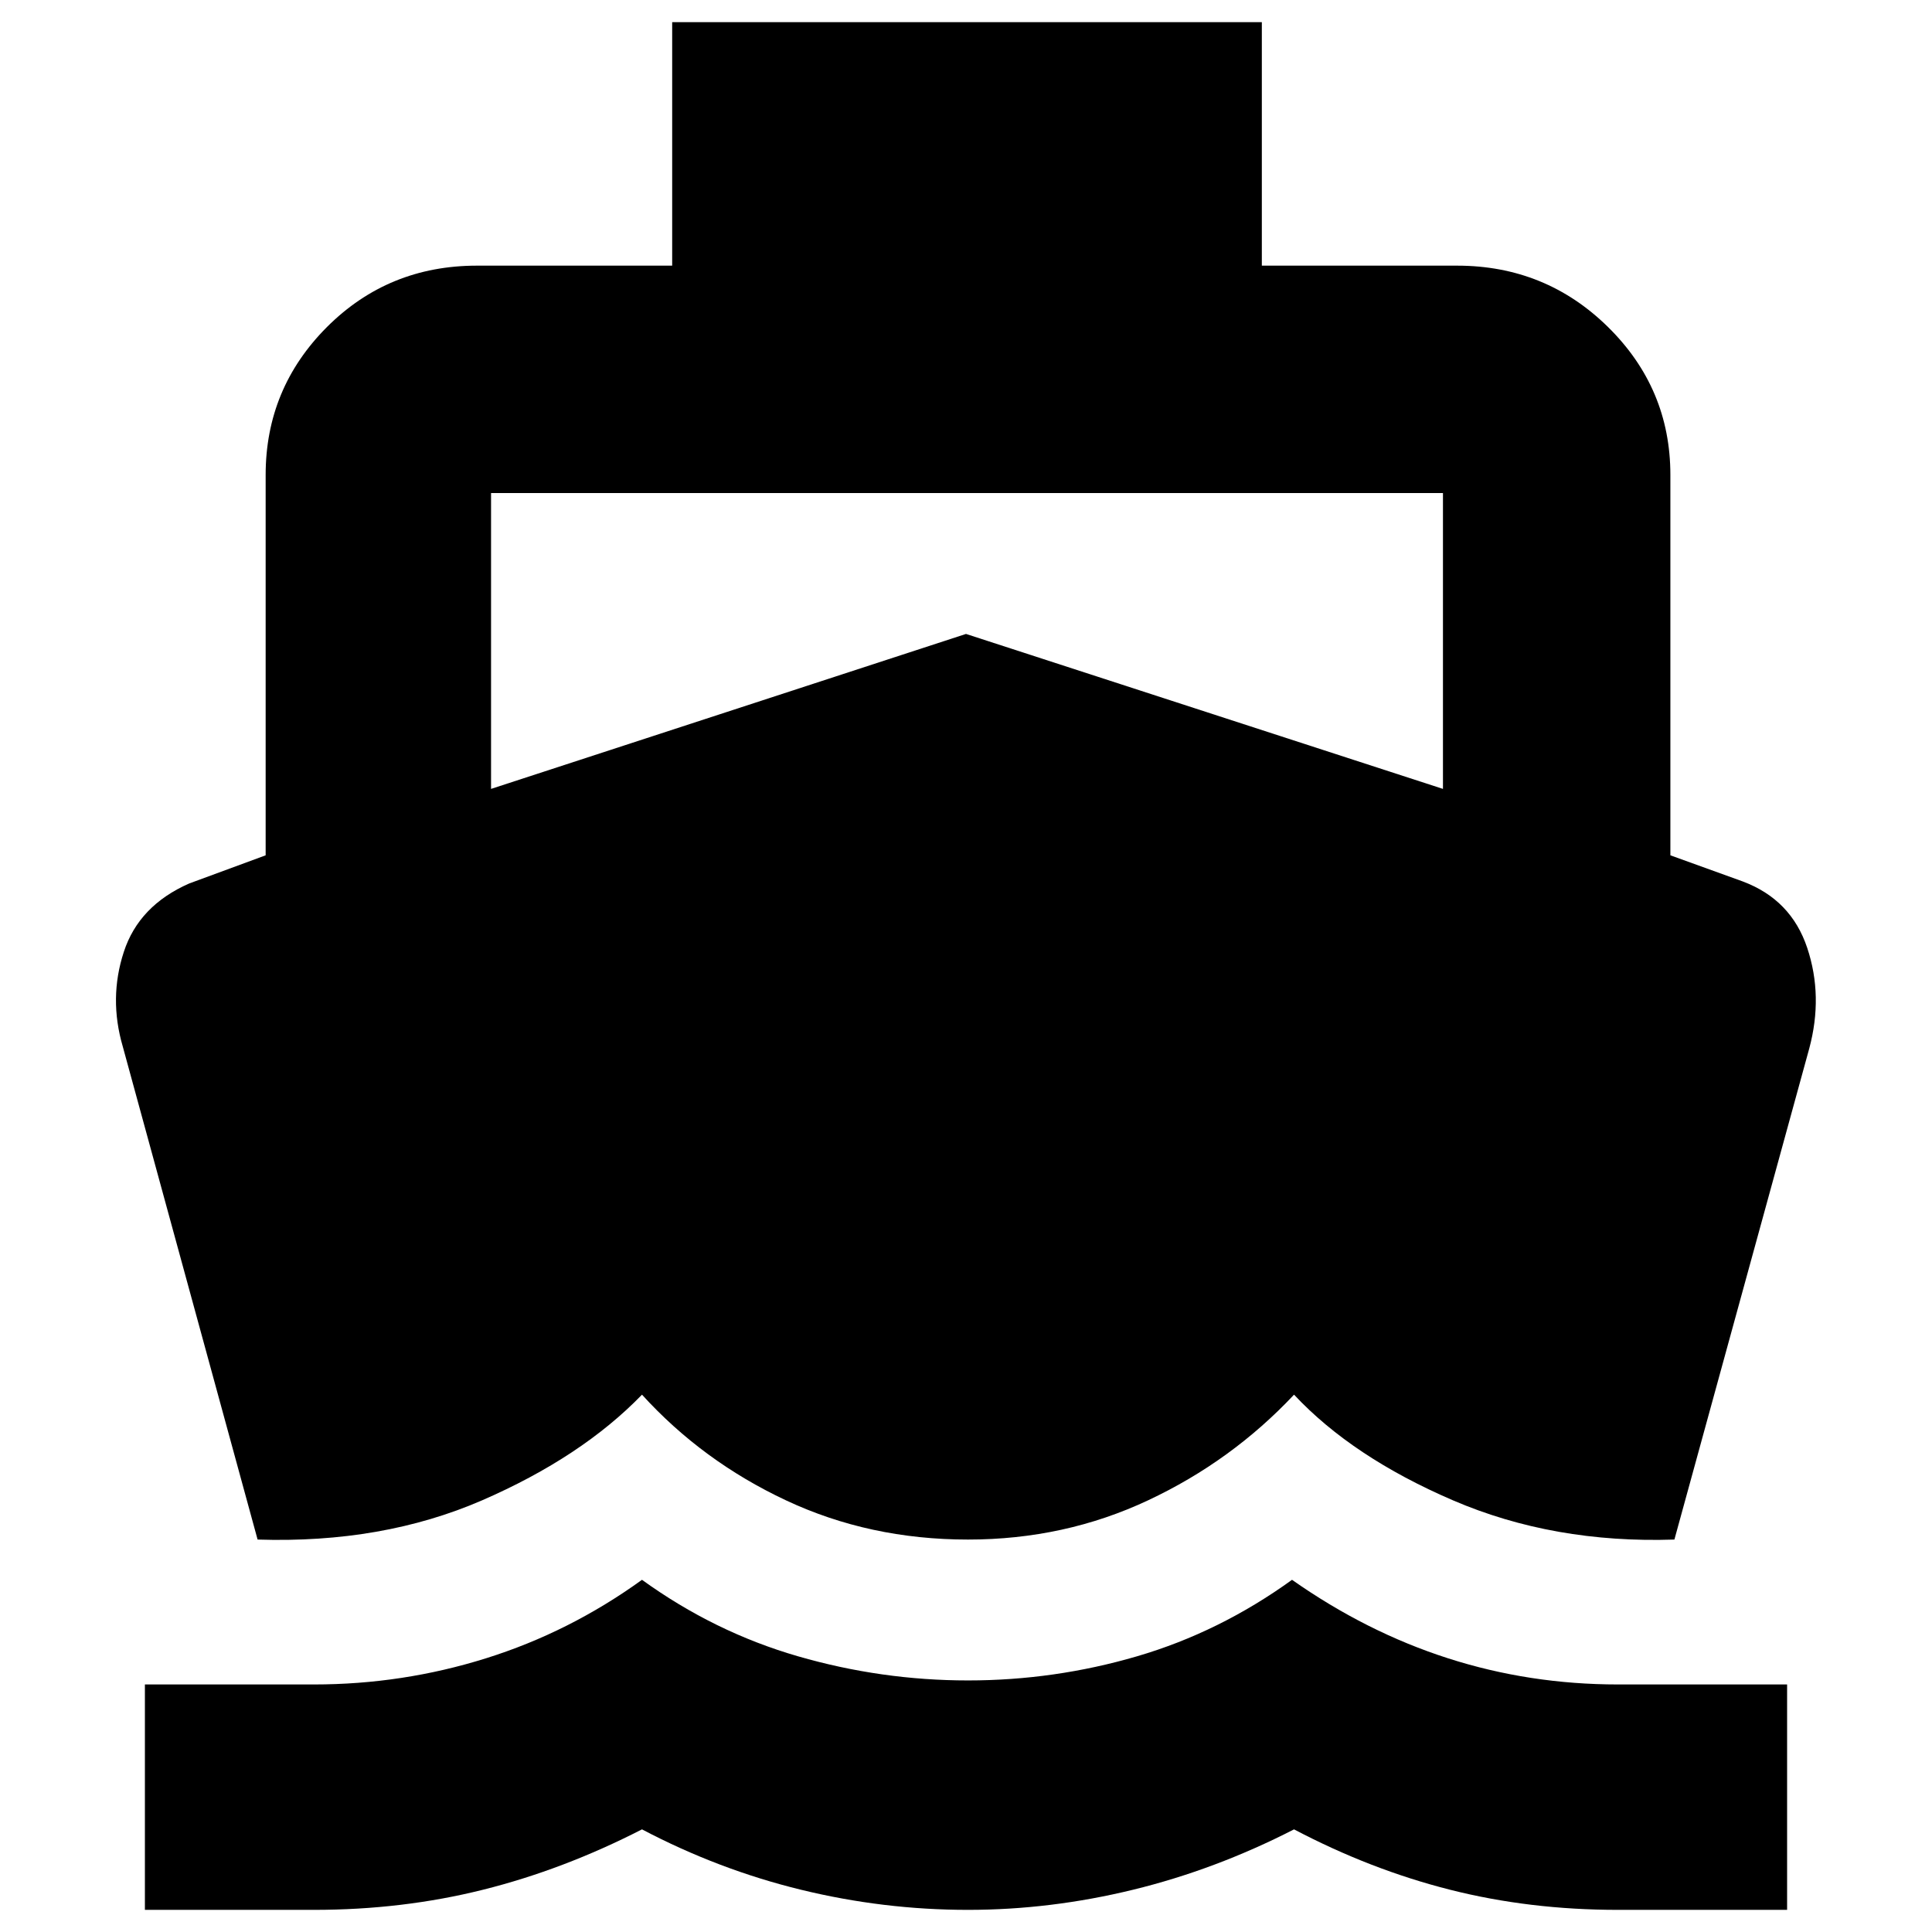 <svg xmlns="http://www.w3.org/2000/svg" height="24" width="24"><path d="M3.2 19.125 1.525 13q-.175-.6.013-1.175.187-.575.812-.85l.95-.35V5.9q0-1.075.762-1.838.763-.762 1.863-.762H8.35V.275h7.325V3.3H18.1q1.1 0 1.875.762.775.763.775 1.838v4.725l.9.325q.6.225.8.825.2.6.025 1.25l-1.675 6.1q-1.5.05-2.75-.487-1.25-.538-1.975-1.313-.775.825-1.812 1.312-1.038.488-2.238.488-1.225 0-2.263-.488-1.037-.487-1.787-1.312-.75.775-1.987 1.313-1.238.537-2.788.487Zm-1.4 4.6v-2.8h2.1q1.1 0 2.137-.325 1.038-.325 1.938-.975.9.65 1.938.95 1.037.3 2.112.3 1.075 0 2.1-.3 1.025-.3 1.925-.95.925.65 1.938.975 1.012.325 2.112.325h2.1v2.8h-2.1q-1.1 0-2.087-.25-.988-.25-1.938-.75-.975.5-2 .75t-2.05.25q-1.05 0-2.075-.25-1.025-.25-1.975-.75-.975.5-1.975.75t-2.1.25ZM6.1 9.8 12 7.875 17.925 9.8V6.125H6.1Z"/></svg>